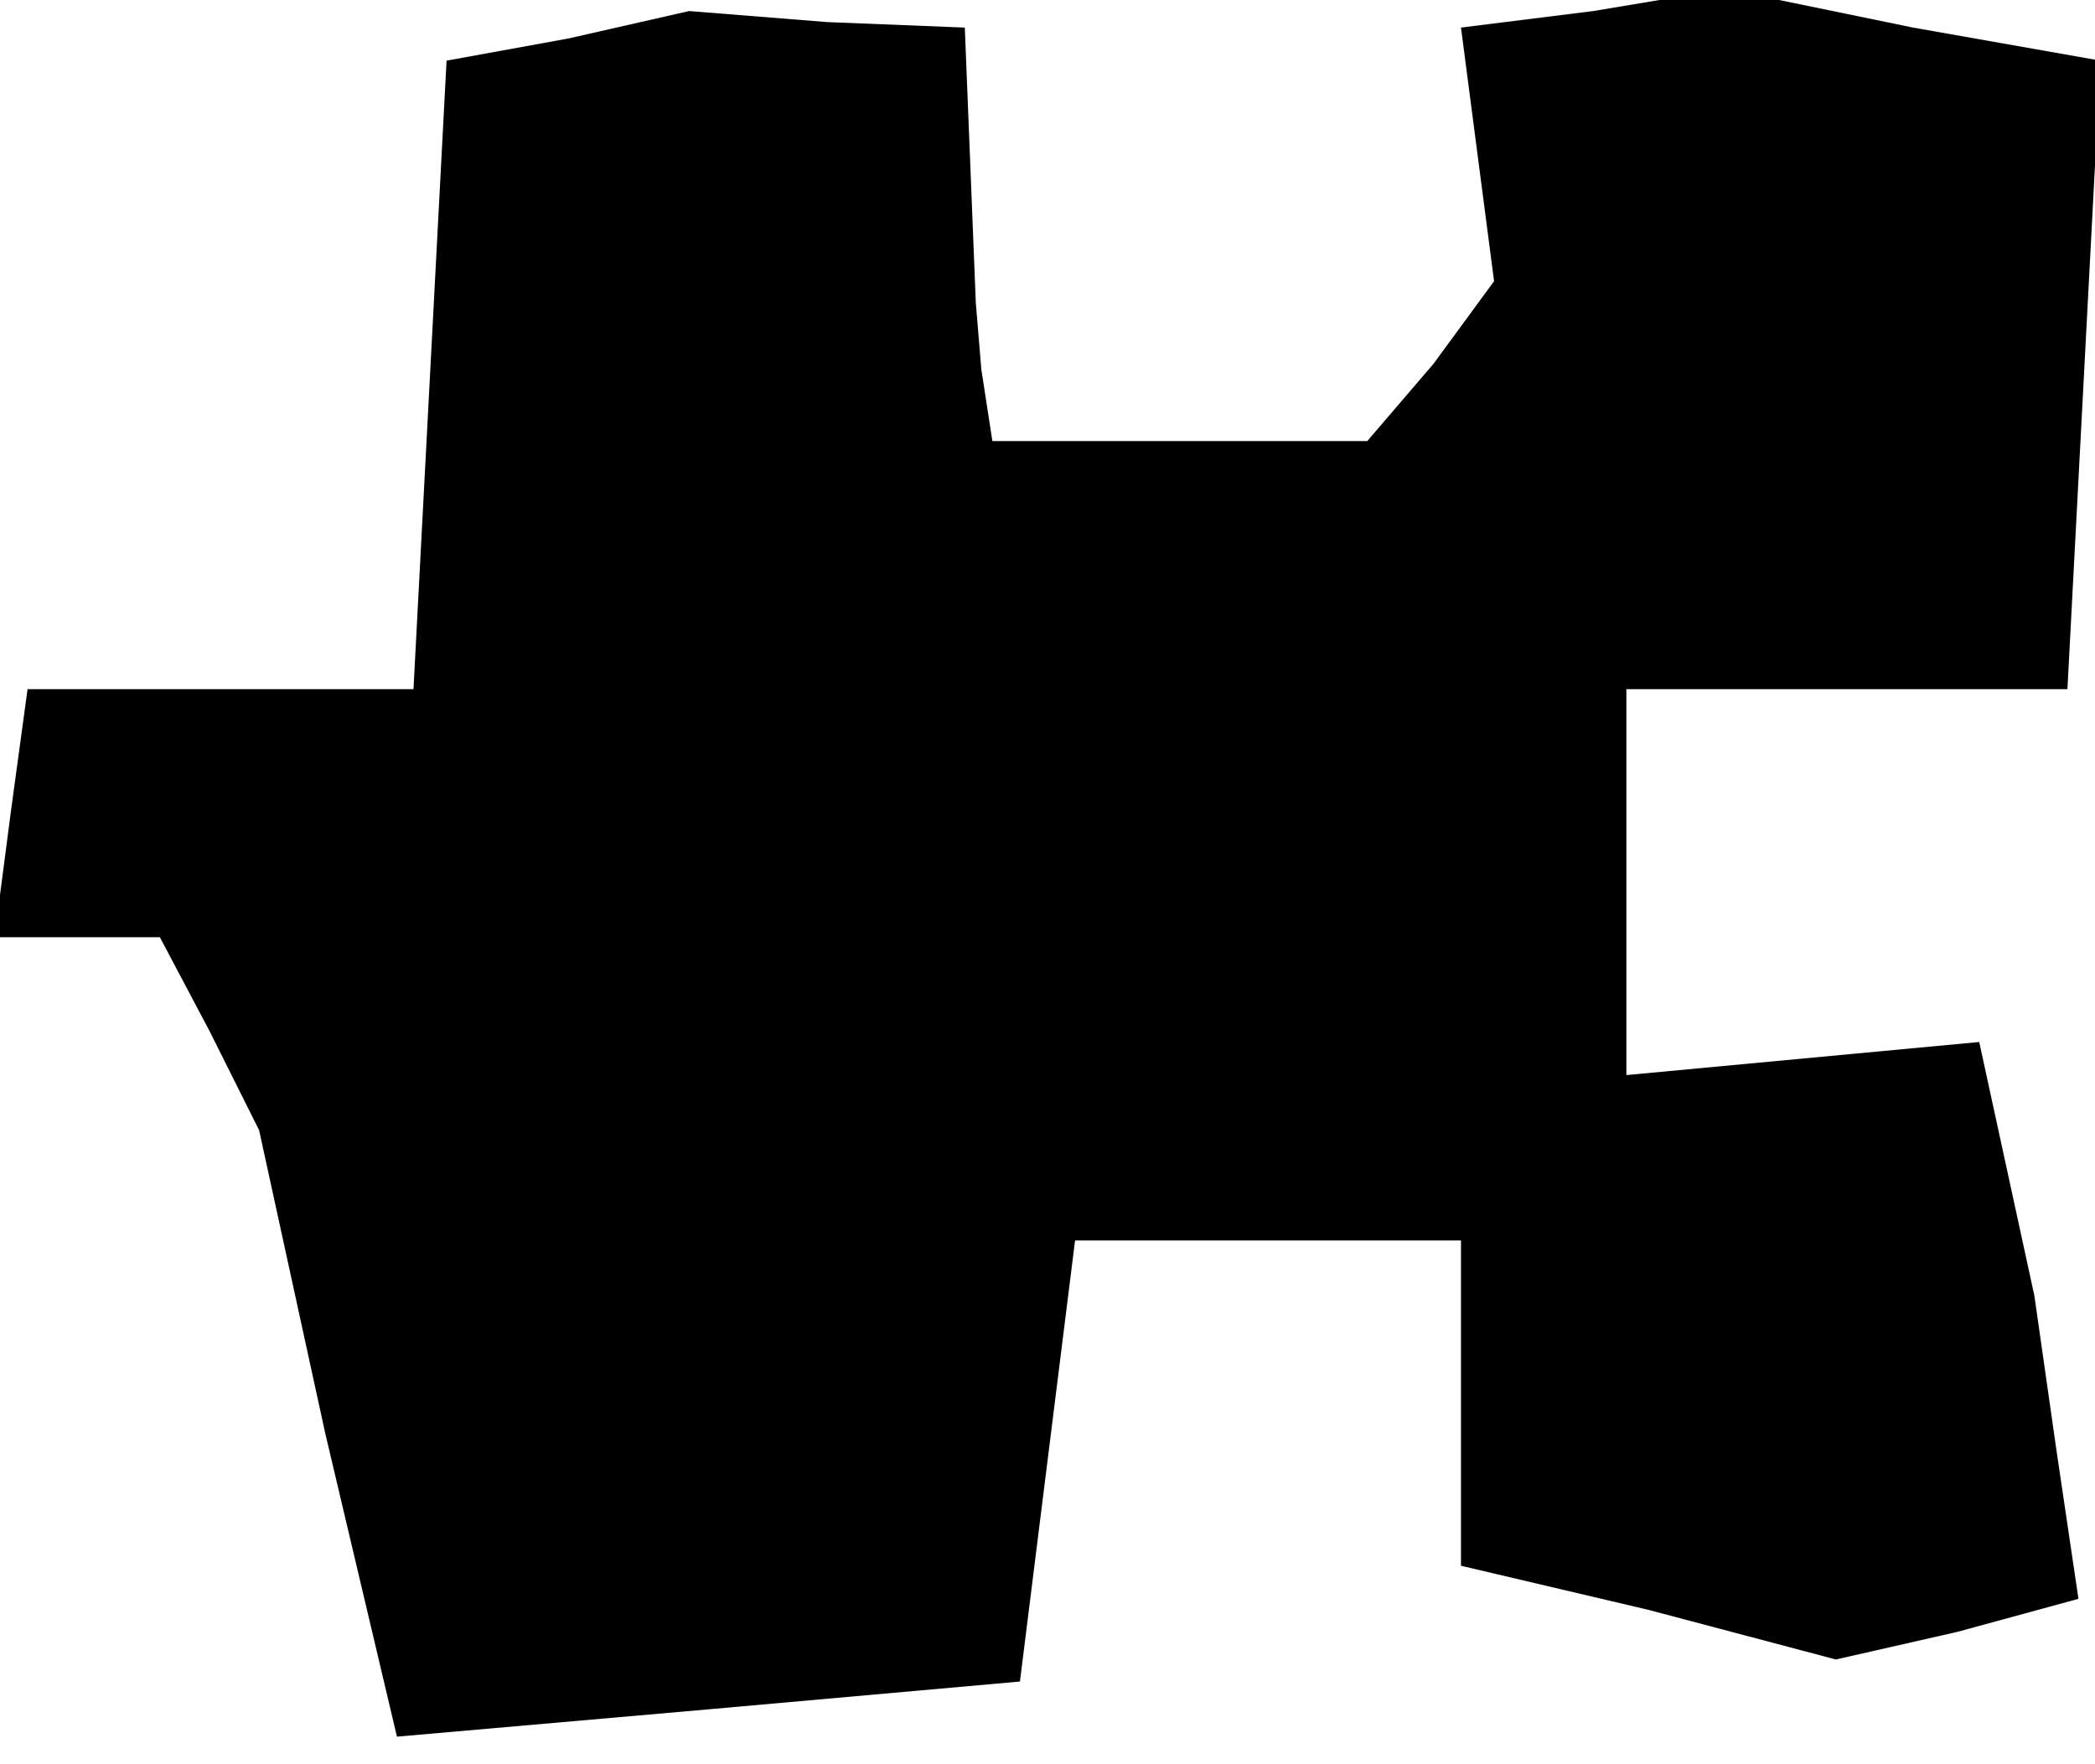 <?xml version="1.0" standalone="no"?>
<!DOCTYPE svg PUBLIC "-//W3C//DTD SVG 20010904//EN"
 "http://www.w3.org/TR/2001/REC-SVG-20010904/DTD/svg10.dtd">
<svg version="1.0" xmlns="http://www.w3.org/2000/svg"
 width="38pt" height="32pt" viewBox="0 0 38 32"
 preserveAspectRatio="xMidYMid meet">
<g transform="translate(0,32) scale(0.1,-0.1)"
fill="#000000" stroke="none">
<path d="M103 313 l-22 -4 -3 -57 -3 -57 -35 0 -35 0 -3 -22 -3 -23 15 0 15 0
9 -17 9 -18 12 -55 13 -55 57 5 56 5 5 40 5 40 35 0 35 0 0 -29 0 -30 34 -8
34 -9 22 5 22 6 -4 27 -4 28 -5 23 -5 23 -32 -3 -32 -3 0 35 0 35 40 0 40 0 3
57 3 57 -34 6 -34 7 -24 -4 -24 -3 3 -23 3 -23 -11 -15 -12 -14 -34 0 -34 0
-2 13 -1 12 -1 25 -1 25 -25 1 -25 2 -22 -5z"/>
</g>
</svg>
